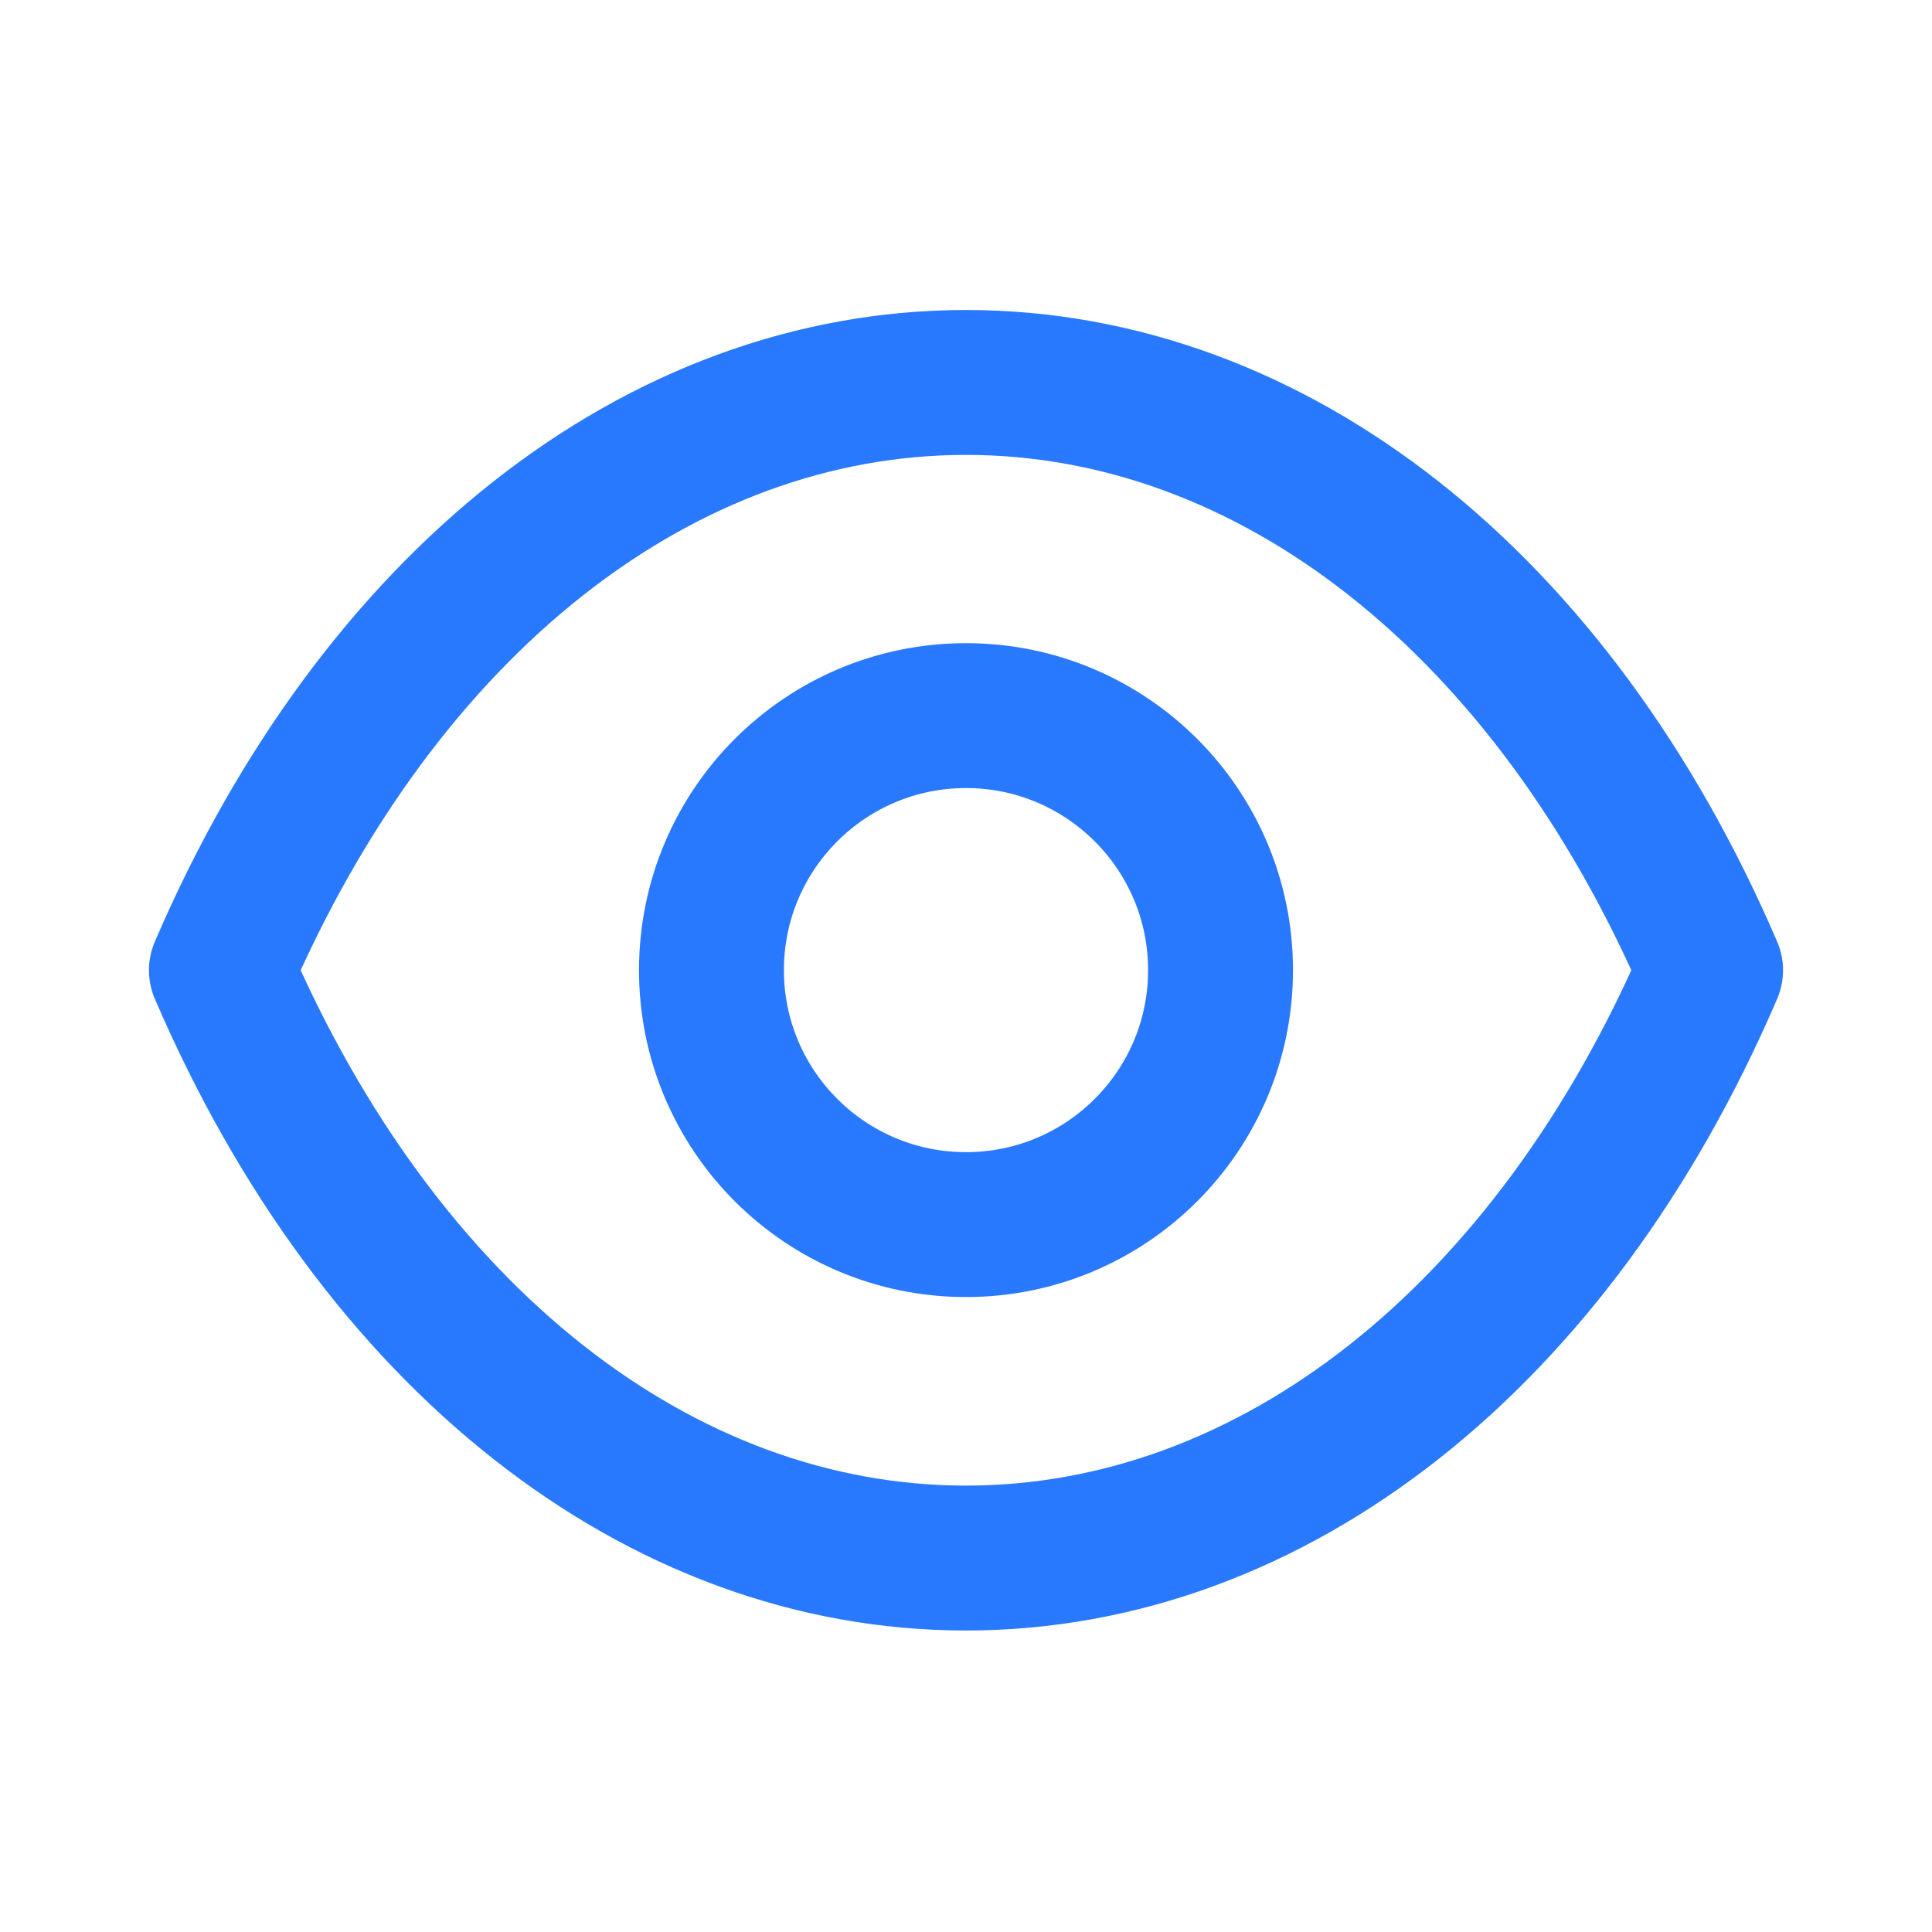<svg width="20" height="20" viewBox="0 0 20 20" fill="none" xmlns="http://www.w3.org/2000/svg">
<path fill-rule="evenodd" clip-rule="evenodd" d="M12.635 10.043C12.635 11.498 11.455 12.677 10 12.677C8.545 12.677 7.365 11.498 7.365 10.043C7.365 8.587 8.545 7.408 10 7.408C11.455 7.408 12.635 8.587 12.635 10.043Z" stroke="#2979FF" stroke-width="1.5" stroke-linecap="round" stroke-linejoin="round"/>
<path fill-rule="evenodd" clip-rule="evenodd" d="M9.998 16.129C13.172 16.129 16.074 13.847 17.708 10.044C16.074 6.241 13.172 3.959 9.998 3.959H10.002C6.828 3.959 3.926 6.241 2.292 10.044C3.926 13.847 6.828 16.129 10.002 16.129H9.998Z" stroke="#2979FF" stroke-width="1.5" stroke-linecap="round" stroke-linejoin="round"/>
</svg>
